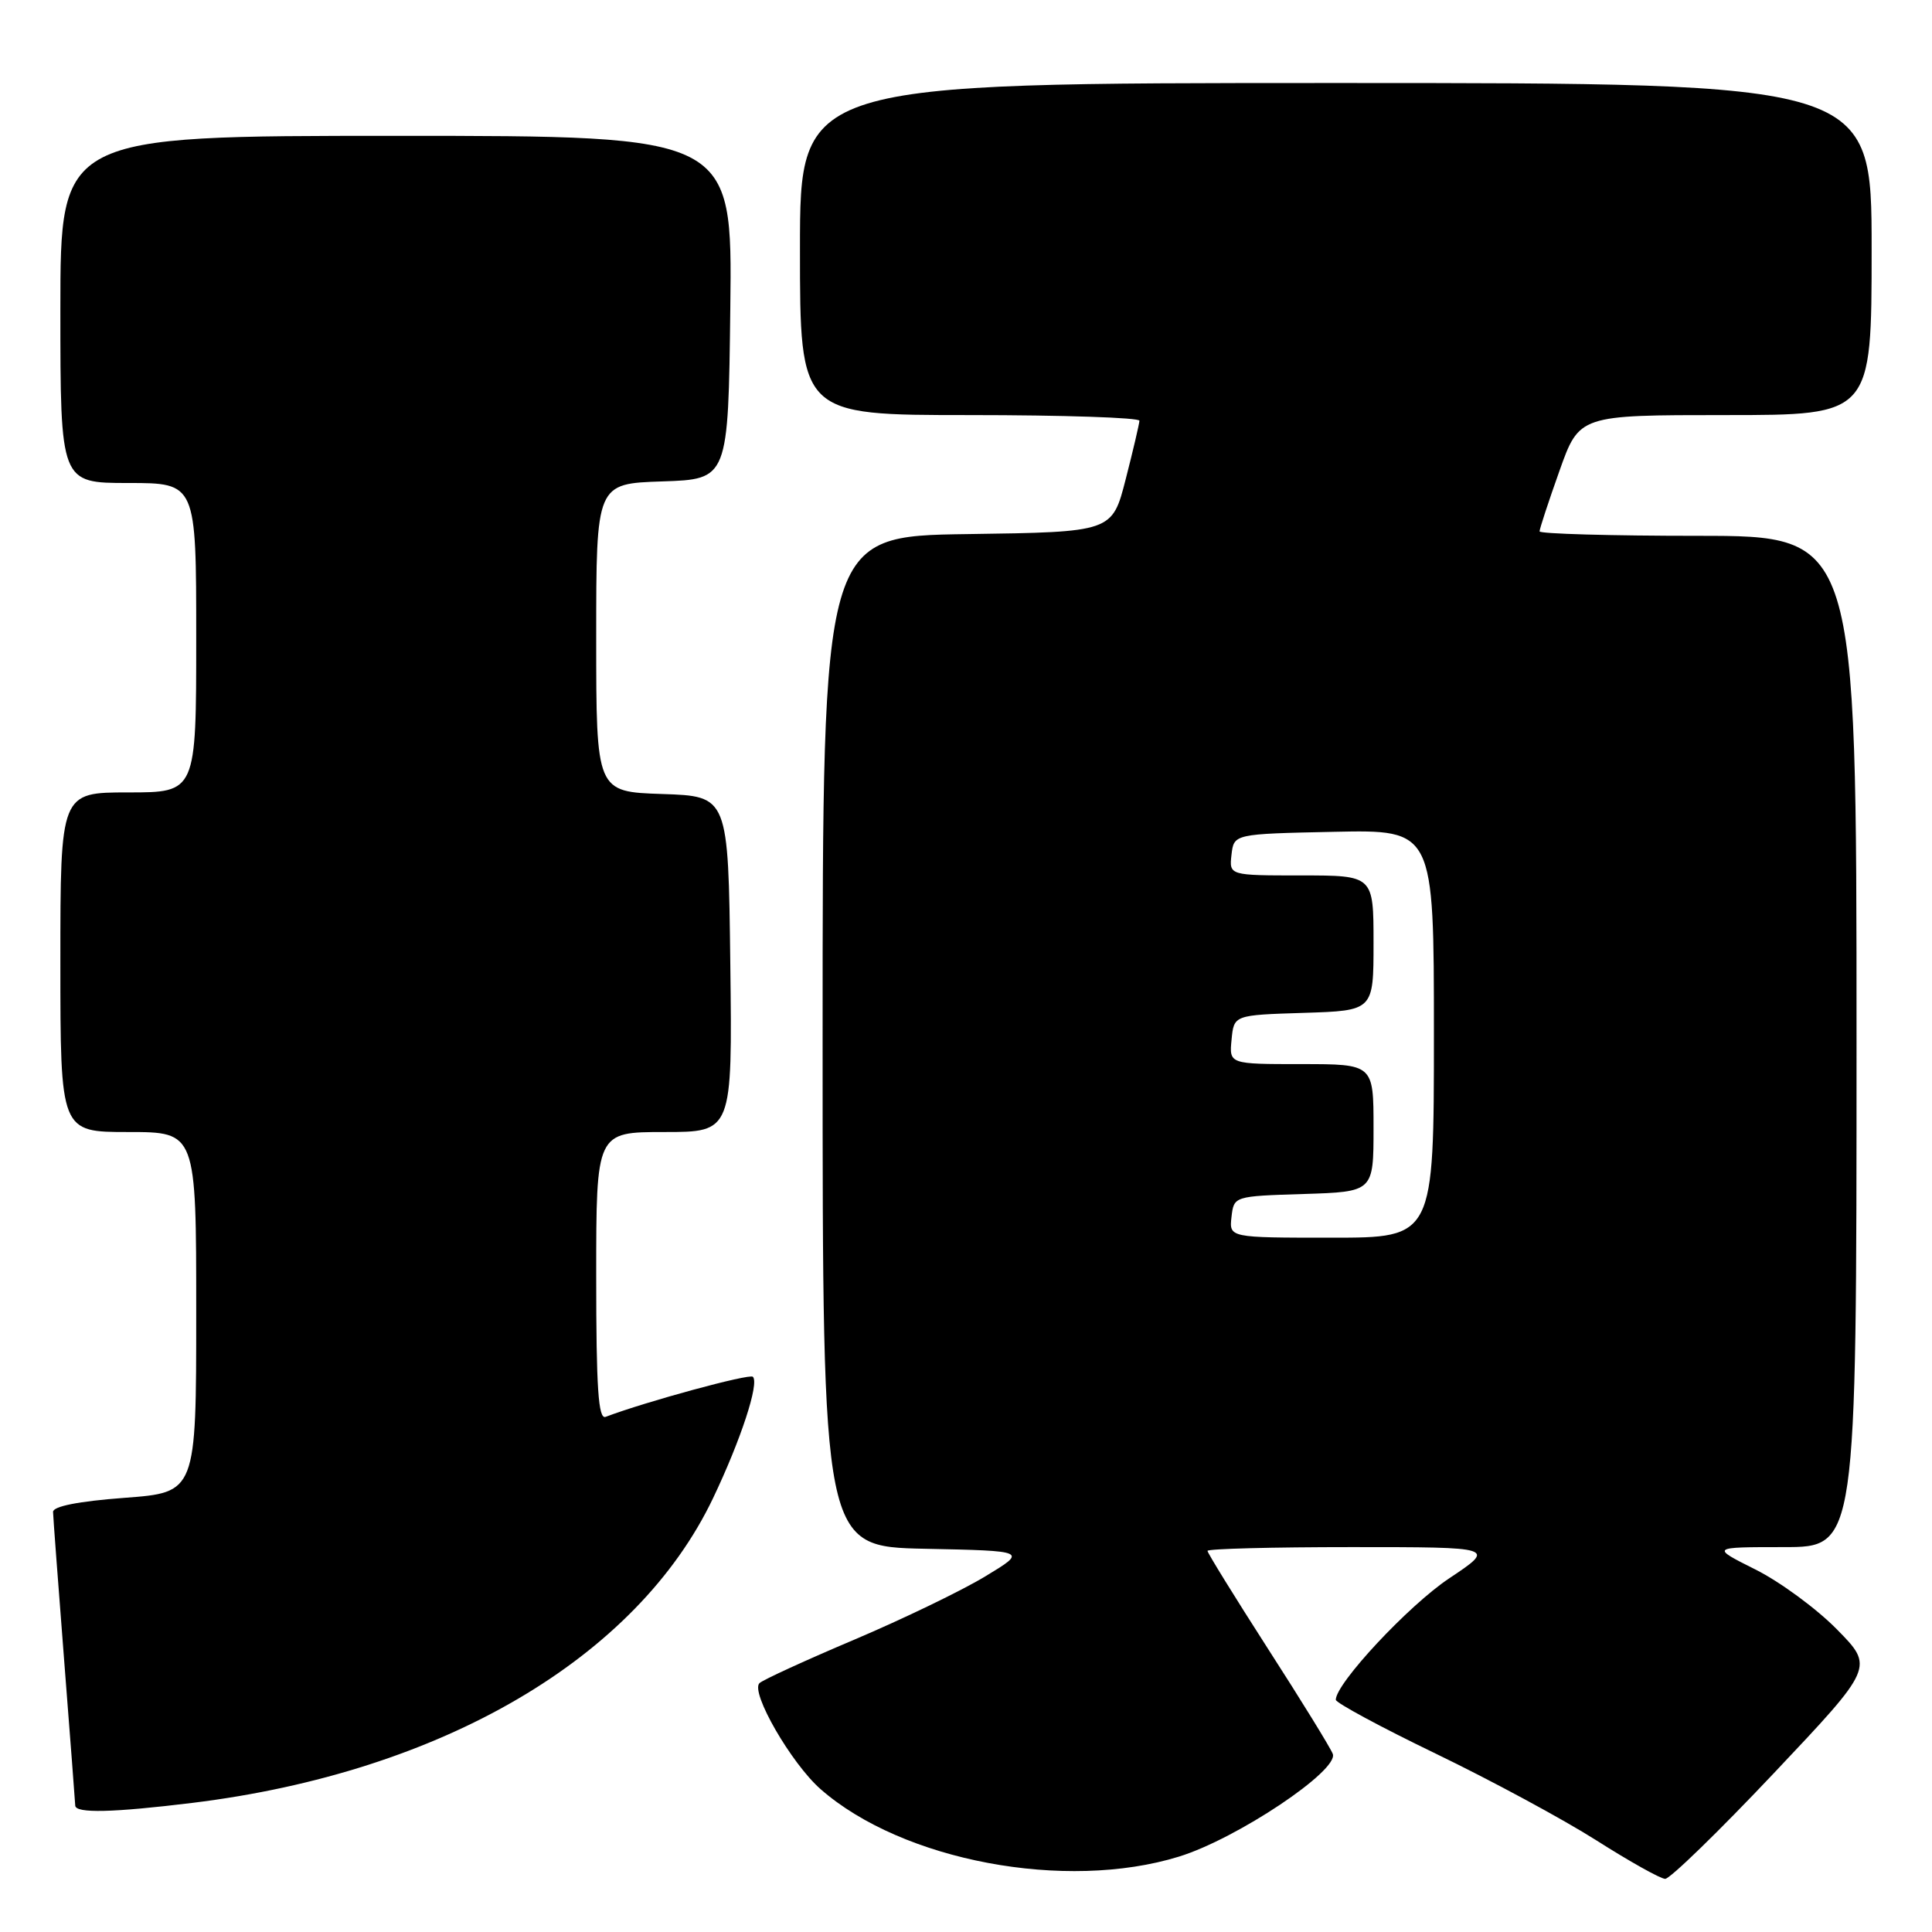 <?xml version="1.0" encoding="UTF-8" standalone="no"?>
<!DOCTYPE svg PUBLIC "-//W3C//DTD SVG 1.1//EN" "http://www.w3.org/Graphics/SVG/1.1/DTD/svg11.dtd" >
<svg xmlns="http://www.w3.org/2000/svg" xmlns:xlink="http://www.w3.org/1999/xlink" version="1.1" viewBox="0 0 256 256">
 <g >
 <path fill="currentColor"
d=" M 235.05 234.95 C 248.32 220.90 248.32 220.90 243.41 215.91 C 240.71 213.16 235.84 209.58 232.59 207.96 C 226.68 205.00 226.68 205.00 236.34 205.00 C 246.00 205.00 246.00 205.00 246.00 138.00 C 246.00 71.00 246.00 71.00 225.00 71.00 C 213.45 71.00 204.00 70.73 204.00 70.41 C 204.00 70.08 205.18 66.48 206.63 62.41 C 209.26 55.00 209.26 55.00 228.63 55.00 C 248.00 55.00 248.00 55.00 248.00 33.00 C 248.00 11.00 248.00 11.00 177.00 11.00 C 106.00 11.00 106.00 11.00 106.00 33.00 C 106.00 55.00 106.00 55.00 128.50 55.00 C 140.88 55.00 150.99 55.34 150.98 55.75 C 150.96 56.16 150.15 59.65 149.16 63.50 C 147.37 70.50 147.37 70.50 128.19 70.77 C 109.00 71.04 109.00 71.04 109.00 137.99 C 109.00 204.94 109.00 204.94 122.57 205.22 C 136.14 205.50 136.14 205.50 130.55 208.88 C 127.47 210.75 119.68 214.51 113.23 217.25 C 106.78 219.98 101.11 222.58 100.64 223.02 C 99.38 224.19 104.84 233.65 108.73 237.07 C 119.56 246.58 141.20 250.65 156.22 246.01 C 163.88 243.65 177.44 234.59 176.60 232.40 C 176.30 231.61 172.44 225.34 168.02 218.48 C 163.61 211.61 160.00 205.77 160.00 205.50 C 160.00 205.22 168.60 205.00 179.11 205.00 C 198.23 205.00 198.23 205.00 192.01 209.15 C 186.63 212.74 177.00 223.06 177.00 225.23 C 177.00 225.63 182.96 228.85 190.25 232.37 C 197.54 235.89 207.10 241.05 211.50 243.84 C 215.90 246.64 220.01 248.94 220.64 248.96 C 221.26 248.98 227.75 242.68 235.05 234.95 Z  M 25.50 238.89 C 58.53 234.84 84.38 219.71 94.49 198.50 C 98.17 190.78 100.63 183.29 99.76 182.43 C 99.32 181.98 85.54 185.73 80.25 187.74 C 79.28 188.11 79.00 183.98 79.00 169.11 C 79.00 150.00 79.00 150.00 88.02 150.00 C 97.04 150.00 97.04 150.00 96.77 127.75 C 96.50 105.50 96.50 105.50 87.75 105.21 C 79.00 104.92 79.00 104.92 79.00 84.50 C 79.00 64.08 79.00 64.08 87.75 63.79 C 96.50 63.50 96.50 63.50 96.77 40.75 C 97.04 18.00 97.04 18.00 52.52 18.00 C 8.00 18.00 8.00 18.00 8.00 41.00 C 8.00 64.00 8.00 64.00 17.00 64.00 C 26.00 64.00 26.00 64.00 26.00 84.50 C 26.00 105.00 26.00 105.00 17.00 105.00 C 8.00 105.00 8.00 105.00 8.00 127.50 C 8.00 150.00 8.00 150.00 17.00 150.00 C 26.00 150.00 26.00 150.00 26.00 173.88 C 26.00 197.76 26.00 197.76 16.50 198.47 C 10.36 198.93 7.01 199.60 7.03 200.34 C 7.04 200.98 7.71 209.82 8.50 220.00 C 9.29 230.18 9.96 238.84 9.97 239.25 C 10.01 240.30 14.97 240.18 25.50 238.89 Z  M 163.18 161.25 C 163.50 158.50 163.50 158.50 172.75 158.21 C 182.00 157.92 182.00 157.92 182.00 149.46 C 182.00 141.00 182.00 141.00 172.44 141.00 C 162.87 141.00 162.87 141.00 163.19 137.75 C 163.50 134.50 163.50 134.50 172.75 134.21 C 182.00 133.92 182.00 133.92 182.00 124.96 C 182.00 116.00 182.00 116.00 172.43 116.00 C 162.87 116.00 162.87 116.00 163.18 113.25 C 163.50 110.50 163.50 110.50 176.75 110.22 C 190.00 109.94 190.00 109.94 190.00 136.97 C 190.00 164.00 190.00 164.00 176.43 164.00 C 162.87 164.00 162.87 164.00 163.18 161.25 Z "/>
</g>
</svg>